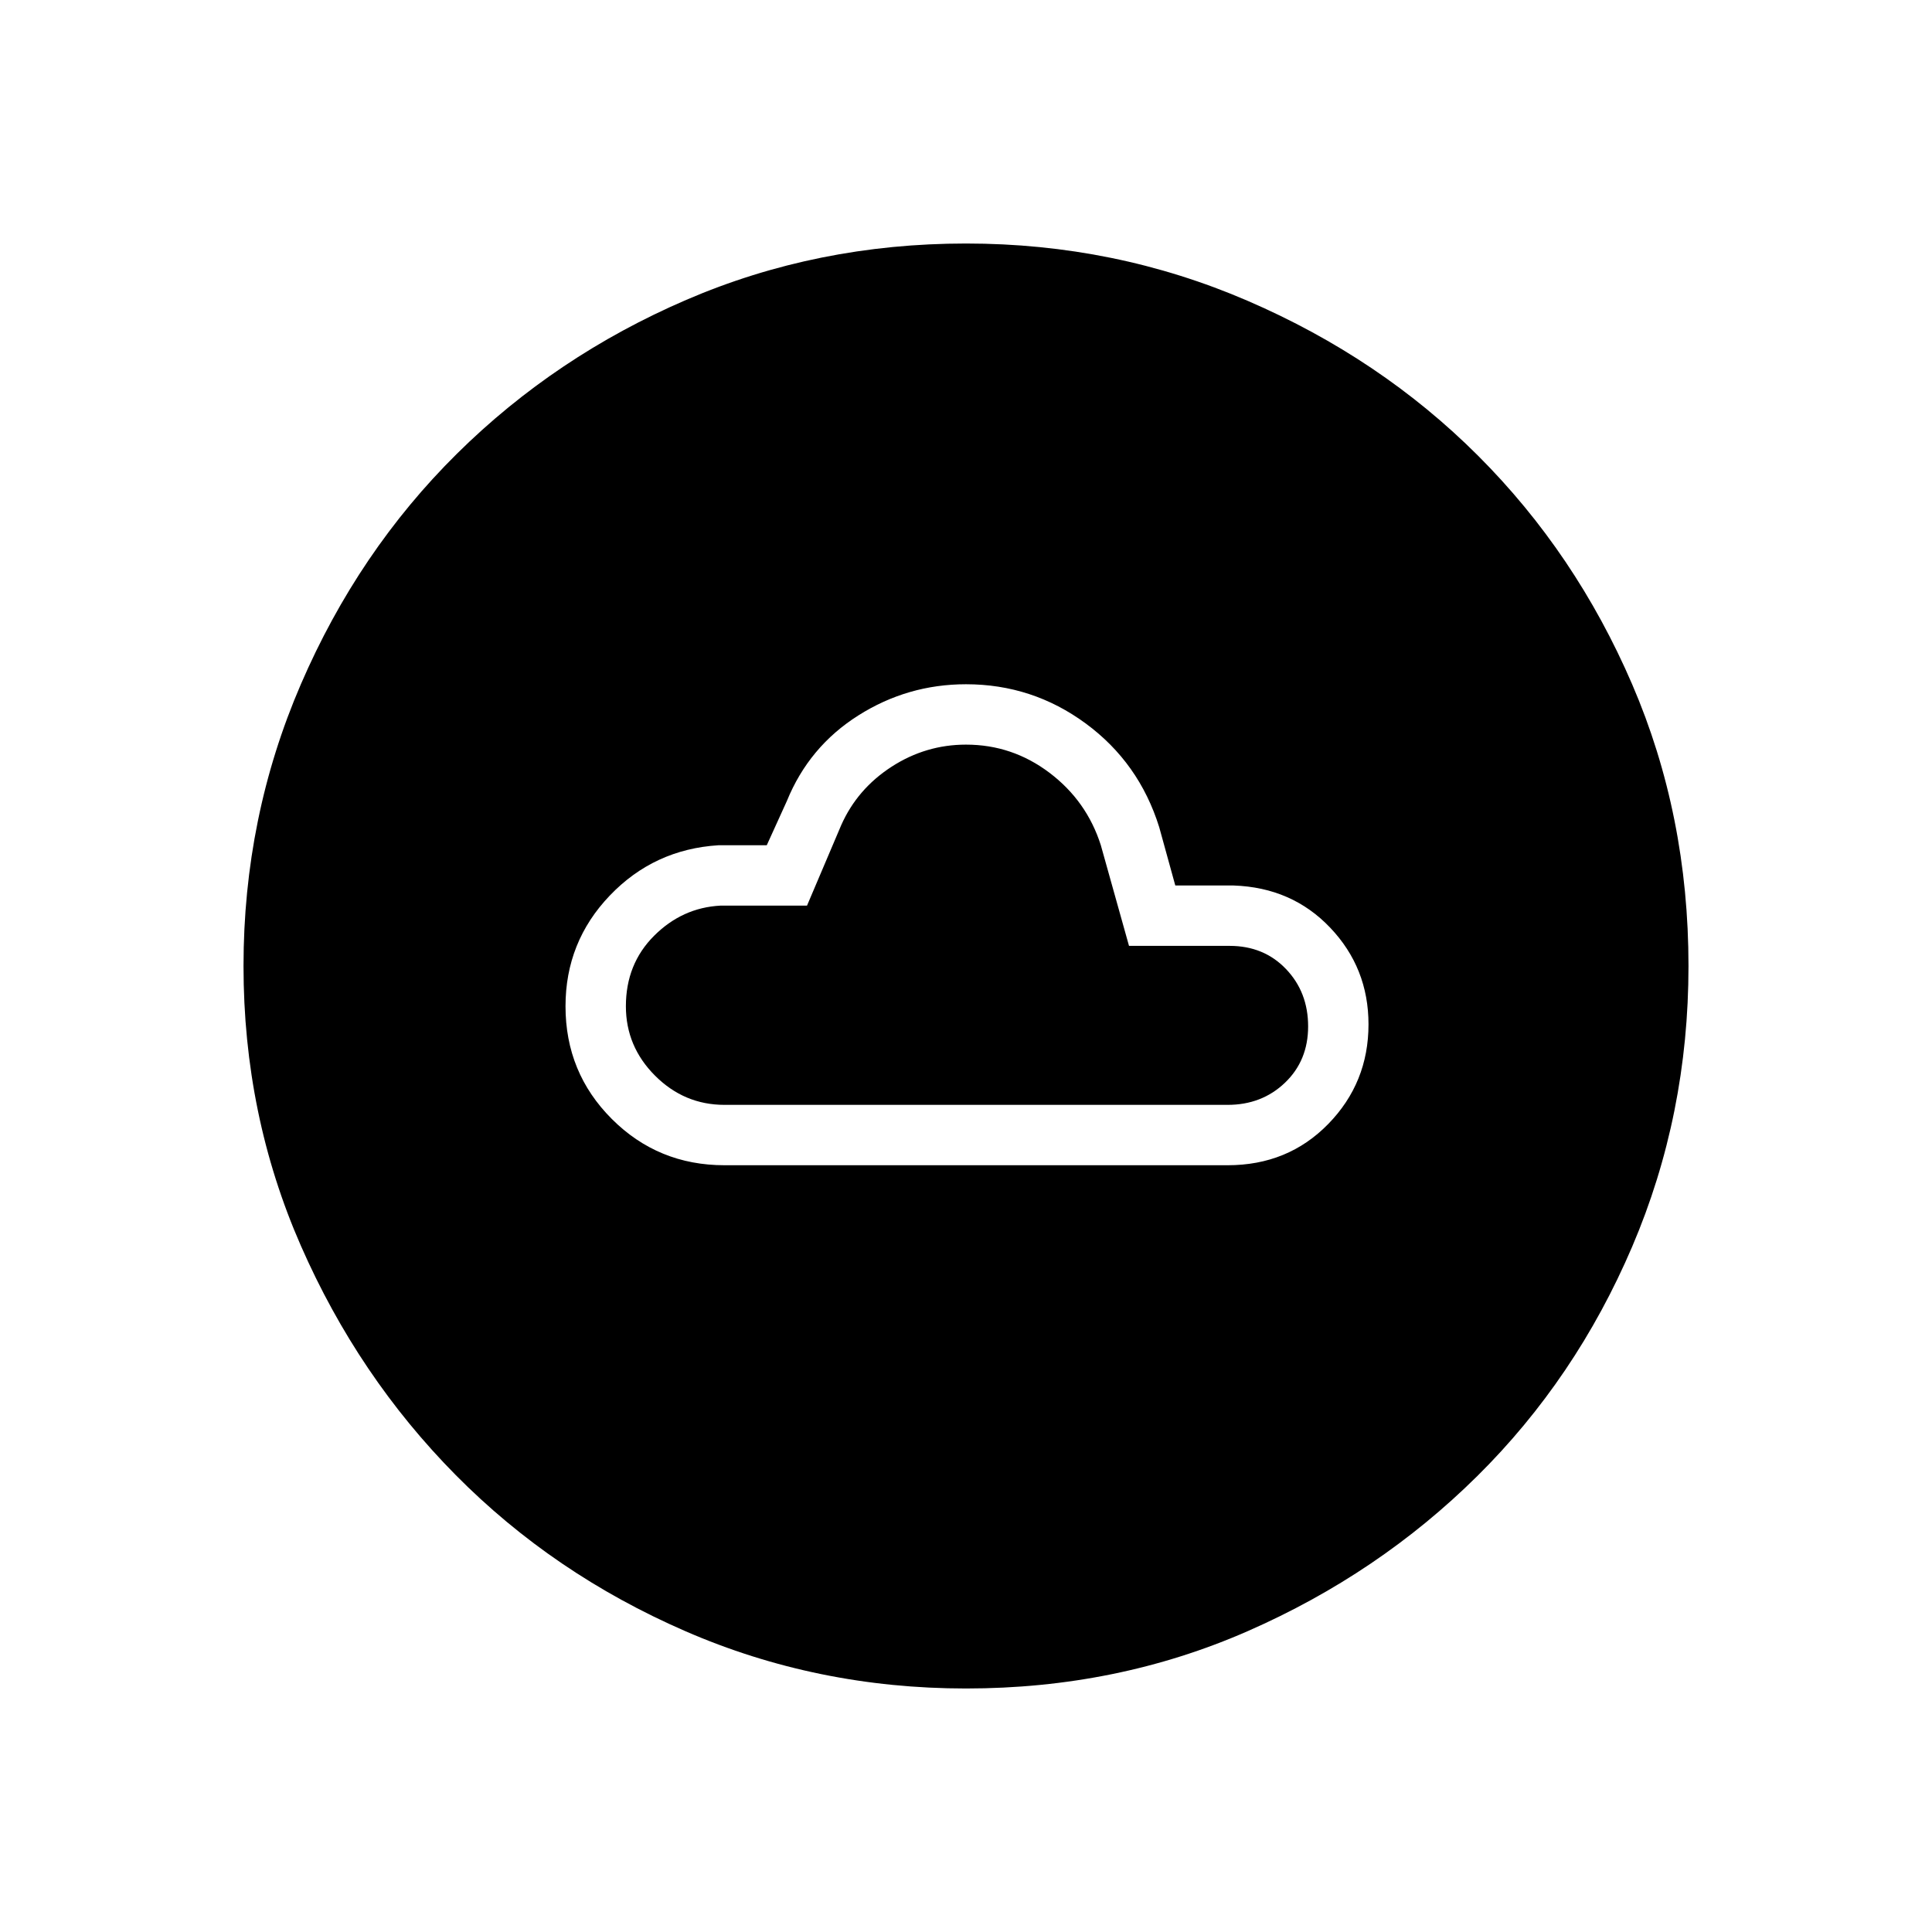 <svg xmlns="http://www.w3.org/2000/svg" height="48" width="48"><path d="M18 28.95h12.5q1.5 0 2.5-1.025t1-2.475q0-1.4-.95-2.4T30.65 22H29.2l-.4-1.45q-.5-1.6-1.825-2.575Q25.65 17 24 17q-1.45 0-2.675.775-1.225.775-1.775 2.125l-.5 1.1h-1.2q-1.6.1-2.7 1.25T14.05 25q0 1.65 1.15 2.8t2.8 1.15Zm0-1.5q-1 0-1.725-.725Q15.55 26 15.55 25q0-1.05.7-1.75t1.65-.75h2.15l.85-2q.4-.9 1.25-1.45.85-.55 1.85-.55 1.15 0 2.075.7.925.7 1.275 1.8l.7 2.5h2.5q.85 0 1.4.575.55.575.55 1.425 0 .85-.575 1.4-.575.55-1.425.55Zm6 14.5q-3.7 0-6.975-1.425-3.275-1.425-5.7-3.875-2.425-2.45-3.85-5.7Q6.05 27.7 6.05 24t1.425-7q1.425-3.3 3.875-5.725t5.7-3.825q3.25-1.4 6.95-1.4t7 1.425q3.3 1.425 5.725 3.85T40.55 17q1.4 3.25 1.4 7 0 3.7-1.4 6.975-1.4 3.275-3.85 5.7-2.45 2.425-5.7 3.85-3.25 1.425-7 1.425Z"/></svg>